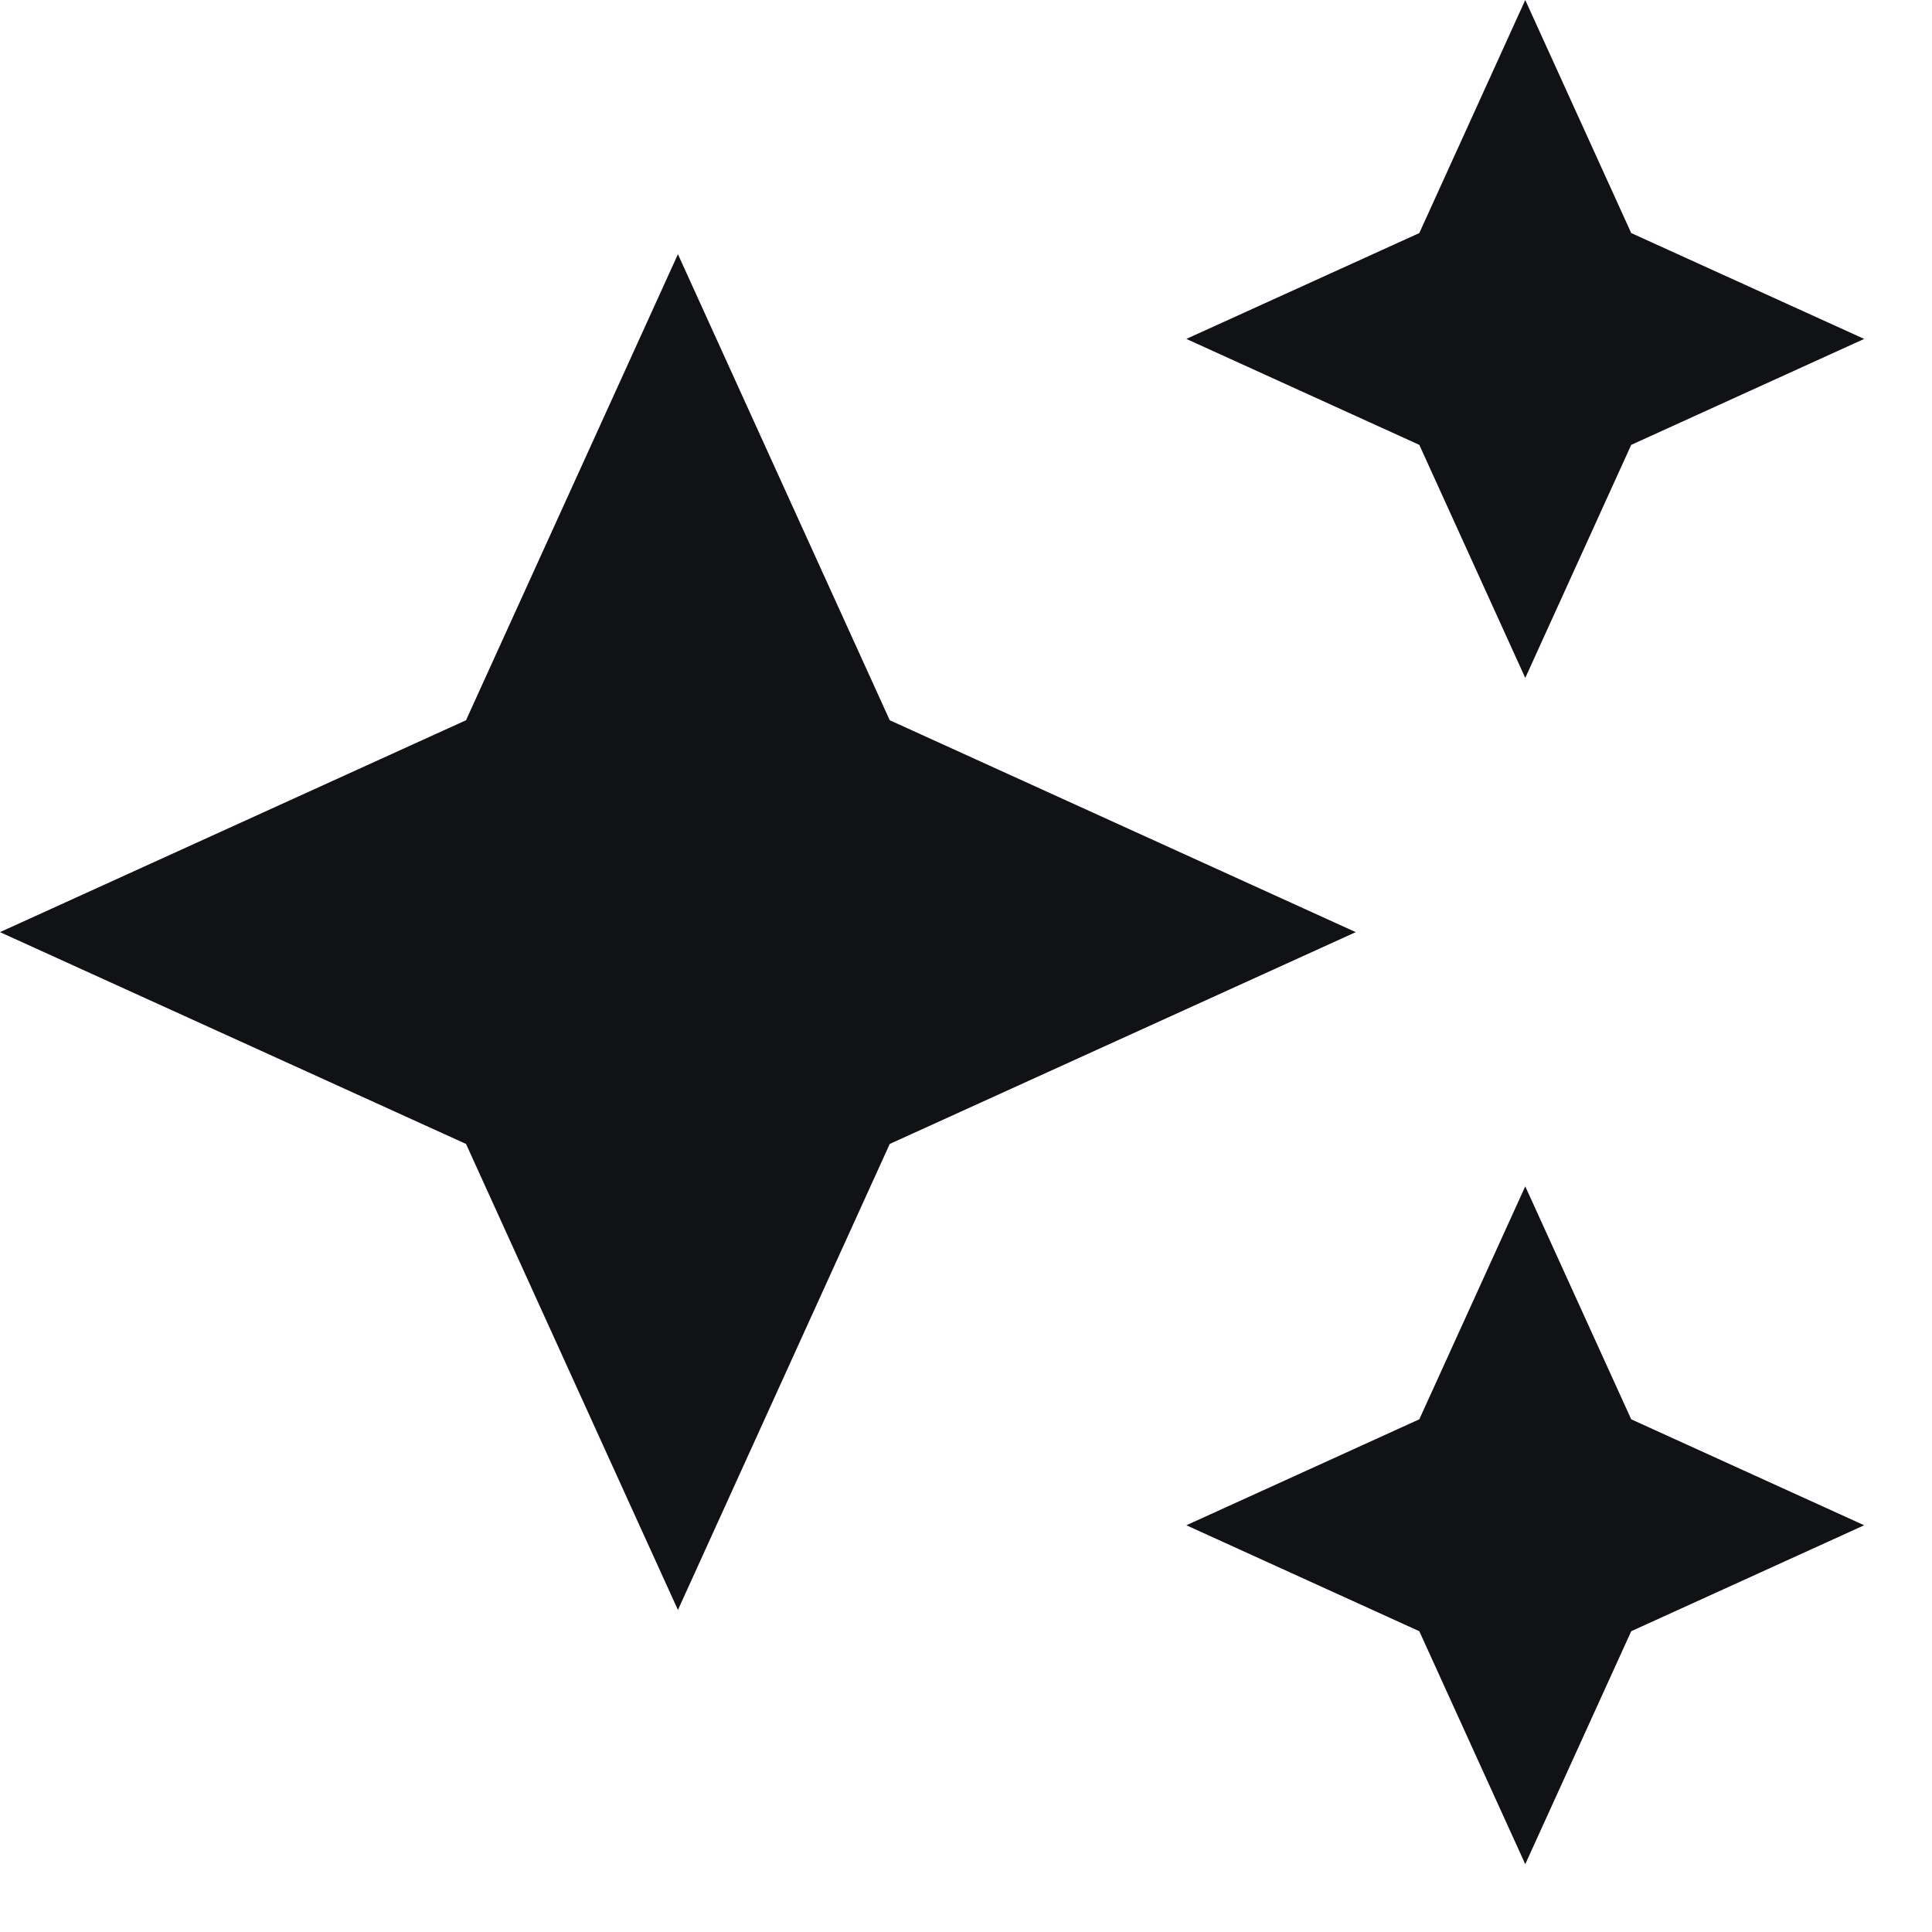 <svg preserveAspectRatio="none" width="100%" height="100%" overflow="visible" style="display: block;" viewBox="0 0 19 19" fill="none" xmlns="http://www.w3.org/2000/svg">
<path id="Vector" d="M15 6.667L16.042 4.375L18.333 3.333L16.042 2.292L15 0L13.958 2.292L11.667 3.333L13.958 4.375L15 6.667ZM8.75 7.083L6.667 2.5L4.583 7.083L0 9.167L4.583 11.25L6.667 15.833L8.75 11.25L13.333 9.167L8.75 7.083ZM15 11.667L13.958 13.958L11.667 15L13.958 16.042L15 18.333L16.042 16.042L18.333 15L16.042 13.958L15 11.667Z" fill="#111215"/>
</svg>

